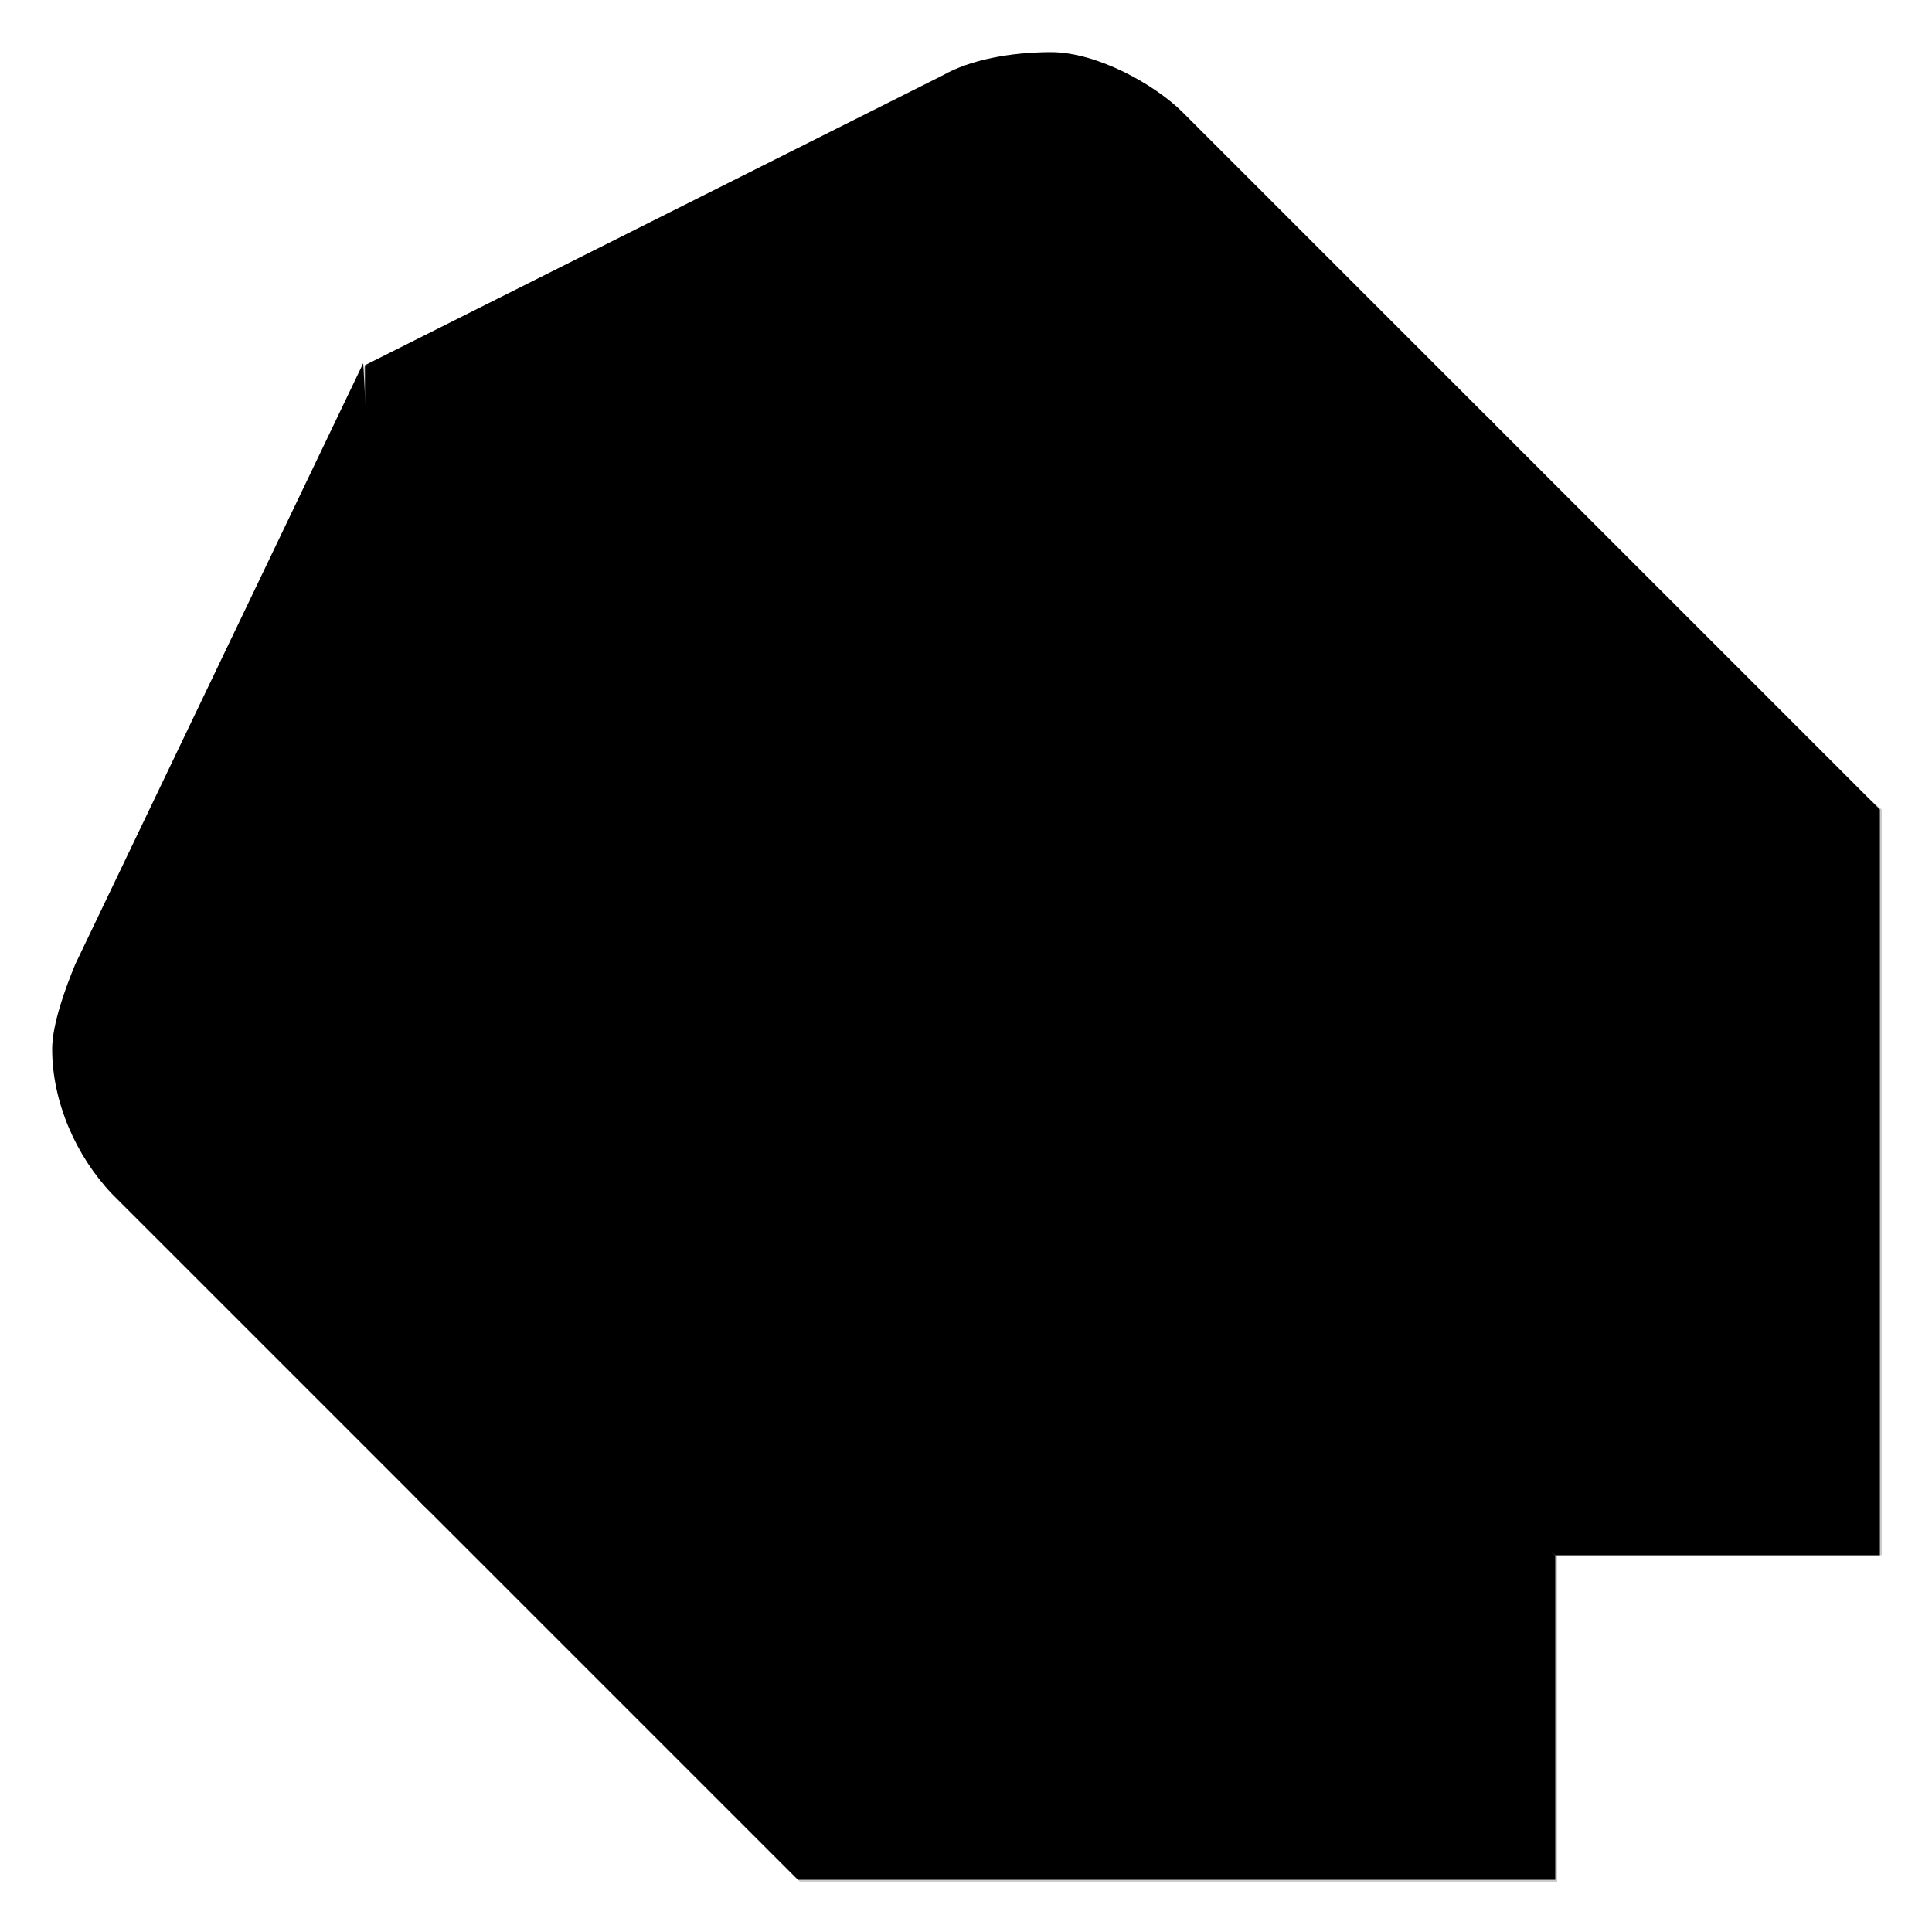 <svg xmlns="http://www.w3.org/2000/svg" viewBox="0 0 100 100"><style/><path d="M22 78L5.8 61.8c-1.9-2-3.1-4.8-3.1-7.5 0-1.3.7-3.2 1.2-4.4l14.9-31.1L22 78zm55.4-56L61.2 5.8c-1.4-1.4-4.4-3.1-6.8-3.1-2.1 0-4.2.4-5.6 1.2l-29.9 15L77.4 22zM41.3 97.3h39.2V80.5l-29.3-9.3-26.7 9.3z"/><path d="M18.9 69.3c0 5 .6 6.2 3.1 8.7l2.5 2.5h56L53.1 49.4 18.9 18.9v50.4z"/><path d="M68.7 18.9H18.9l61.6 61.6h16.8V41.9L77.4 22c-2.8-2.8-5.3-3.1-8.7-3.1z"/><path d="M22.6 78.6c-2.5-2.5-3.1-5-3.1-9.3V19.5l-.6-.6v50.4c0 4.4 0 5.6 3.7 9.3l1.9 1.9-1.9-1.9z"/><path d="M96.7 41.3v38.6H79.9l.6.6h16.8V41.9z" opacity=".2"/><path d="M77.4 22c-3.1-3.1-5.6-3.1-9.3-3.1H18.9l.6.6H68c1.9 0 6.6-.3 9.4 2.5z"/><path d="M96.7 41.3L77.4 22 61.2 5.8c-1.4-1.4-4.4-3.1-6.8-3.1-2.1 0-4.2.4-5.6 1.2l-29.9 15L4 50c-.5 1.1-1.2 3.1-1.2 4.4 0 2.7 1.2 5.5 3.1 7.5l14.9 14.8c.4.4.8.9 1.3 1.4l.6.6 1.9 1.9 16.2 16.2.6.6h39.2V80.5h16.8V41.9l-.7-.6z" opacity=".2"/></svg>